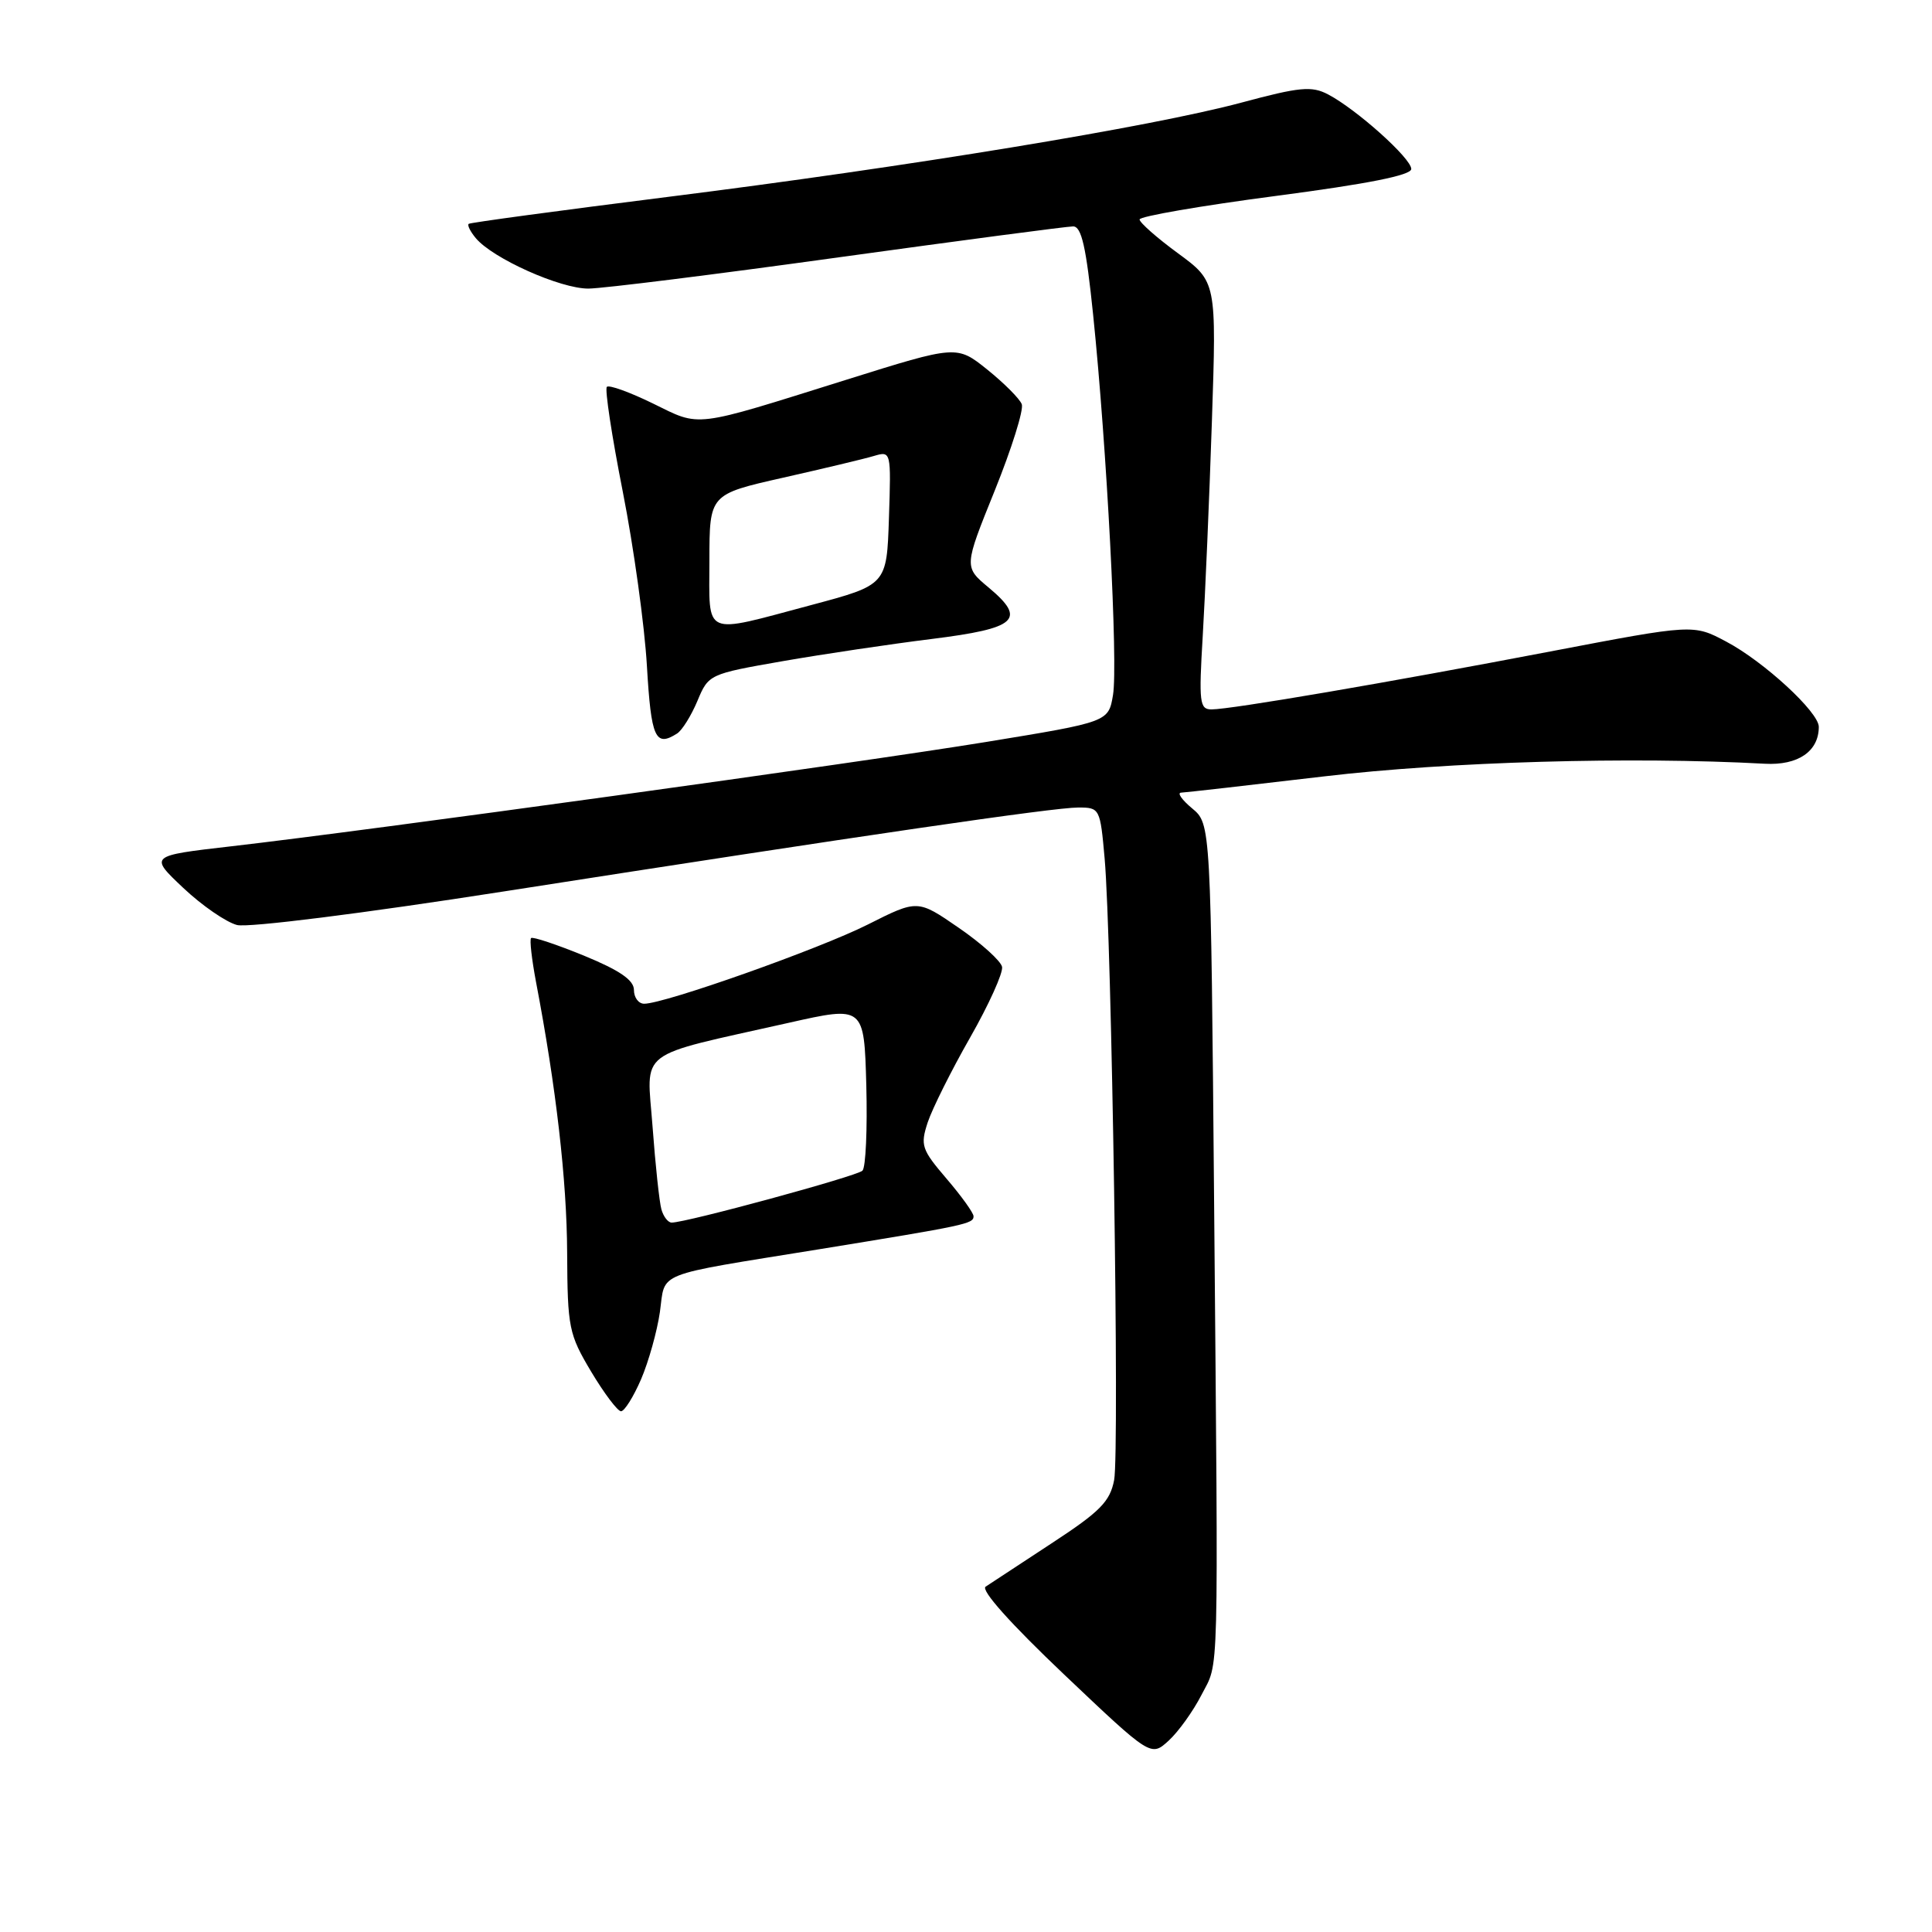 <?xml version="1.0" encoding="UTF-8" standalone="no"?>
<!DOCTYPE svg PUBLIC "-//W3C//DTD SVG 1.1//EN" "http://www.w3.org/Graphics/SVG/1.1/DTD/svg11.dtd" >
<svg xmlns="http://www.w3.org/2000/svg" xmlns:xlink="http://www.w3.org/1999/xlink" version="1.1" viewBox="0 0 256 256">
 <g >
 <path fill="currentColor"
d=" M 159.20 224.59 C 161.56 219.99 161.44 224.35 160.88 159.84 C 160.44 109.18 160.44 109.18 157.97 107.12 C 156.61 105.99 155.95 105.05 156.50 105.03 C 157.05 105.01 165.60 104.04 175.50 102.87 C 191.90 100.93 216.14 100.23 233.85 101.20 C 238.25 101.44 241.00 99.56 241.00 96.31 C 241.00 94.36 233.73 87.66 228.74 85.02 C 224.38 82.70 224.38 82.70 205.44 86.32 C 183.81 90.46 163.10 94.00 160.53 94.00 C 158.95 94.00 158.84 93.09 159.37 84.25 C 159.69 78.89 160.24 66.13 160.58 55.91 C 161.20 37.32 161.20 37.32 156.10 33.57 C 153.30 31.52 151.00 29.49 151.00 29.08 C 151.00 28.67 159.10 27.27 169.00 25.97 C 181.29 24.36 187.00 23.22 187.00 22.39 C 187.00 20.98 179.75 14.49 175.98 12.51 C 173.80 11.37 172.25 11.51 164.48 13.60 C 152.54 16.80 120.50 22.07 88.50 26.09 C 74.20 27.89 62.32 29.49 62.11 29.66 C 61.89 29.82 62.31 30.67 63.04 31.55 C 65.29 34.25 74.27 38.27 77.99 38.24 C 79.92 38.22 94.83 36.36 111.12 34.10 C 127.41 31.85 141.39 30.00 142.19 30.00 C 143.31 30.00 143.92 32.70 144.85 41.75 C 146.66 59.30 148.16 88.01 147.48 92.08 C 146.88 95.66 146.88 95.66 130.69 98.31 C 113.54 101.11 48.93 110.04 30.63 112.14 C 19.77 113.39 19.77 113.39 24.28 117.65 C 26.76 119.99 29.97 122.20 31.41 122.57 C 32.91 122.94 47.99 121.05 66.76 118.12 C 114.56 110.66 139.61 107.00 142.88 107.00 C 145.72 107.00 145.78 107.11 146.37 113.75 C 147.31 124.36 148.35 192.33 147.63 196.11 C 147.08 198.97 145.78 200.29 139.34 204.50 C 135.14 207.25 131.21 209.83 130.60 210.24 C 129.92 210.69 133.92 215.16 141.00 221.88 C 152.50 232.79 152.50 232.79 154.85 230.65 C 156.14 229.47 158.10 226.74 159.20 224.59 Z  M 84.95 182.75 C 85.95 180.41 87.07 176.41 87.44 173.85 C 88.20 168.41 86.40 169.12 108.50 165.54 C 128.07 162.36 129.00 162.16 129.00 161.16 C 129.00 160.72 127.39 158.48 125.42 156.18 C 122.11 152.31 121.93 151.76 122.93 148.71 C 123.53 146.91 126.05 141.85 128.54 137.49 C 131.03 133.12 132.93 128.91 132.78 128.12 C 132.63 127.34 130.04 125.00 127.04 122.94 C 121.59 119.18 121.59 119.18 115.00 122.50 C 108.57 125.74 88.07 133.00 85.36 133.00 C 84.61 133.00 84.00 132.18 84.00 131.18 C 84.00 129.87 82.12 128.58 77.38 126.63 C 73.73 125.14 70.58 124.09 70.37 124.30 C 70.16 124.50 70.46 127.11 71.02 130.09 C 73.68 144.01 75.11 156.38 75.15 166.00 C 75.20 175.94 75.37 176.78 78.33 181.75 C 80.06 184.64 81.84 187.00 82.29 187.00 C 82.74 187.00 83.94 185.09 84.95 182.75 Z  M 89.71 97.20 C 90.38 96.78 91.59 94.83 92.41 92.88 C 93.88 89.35 93.97 89.31 103.70 87.61 C 109.09 86.67 117.97 85.35 123.43 84.67 C 134.76 83.26 136.07 82.09 131.01 77.86 C 127.72 75.12 127.72 75.12 131.81 65.00 C 134.05 59.44 135.67 54.29 135.39 53.56 C 135.11 52.83 133.05 50.77 130.83 48.98 C 126.78 45.73 126.78 45.73 112.14 50.32 C 91.59 56.76 92.92 56.60 86.51 53.46 C 83.44 51.96 80.70 50.97 80.41 51.26 C 80.12 51.55 81.07 57.79 82.52 65.14 C 83.97 72.49 85.41 82.89 85.72 88.25 C 86.28 97.80 86.83 99.03 89.71 97.20 Z  M 87.64 160.25 C 87.37 159.29 86.84 154.37 86.47 149.32 C 85.70 138.84 84.00 140.14 104.50 135.53 C 114.50 133.28 114.50 133.28 114.79 143.81 C 114.94 149.59 114.72 154.68 114.28 155.12 C 113.55 155.85 90.95 162.00 89.00 162.00 C 88.52 162.00 87.91 161.21 87.64 160.25 Z  M 94.00 74.25 C 94.01 65.50 94.01 65.50 103.75 63.30 C 109.11 62.09 114.53 60.80 115.79 60.42 C 118.07 59.75 118.08 59.78 117.79 68.62 C 117.50 77.50 117.50 77.50 107.50 80.17 C 92.94 84.05 94.00 84.51 94.00 74.25 Z "/>
</g>
</svg>